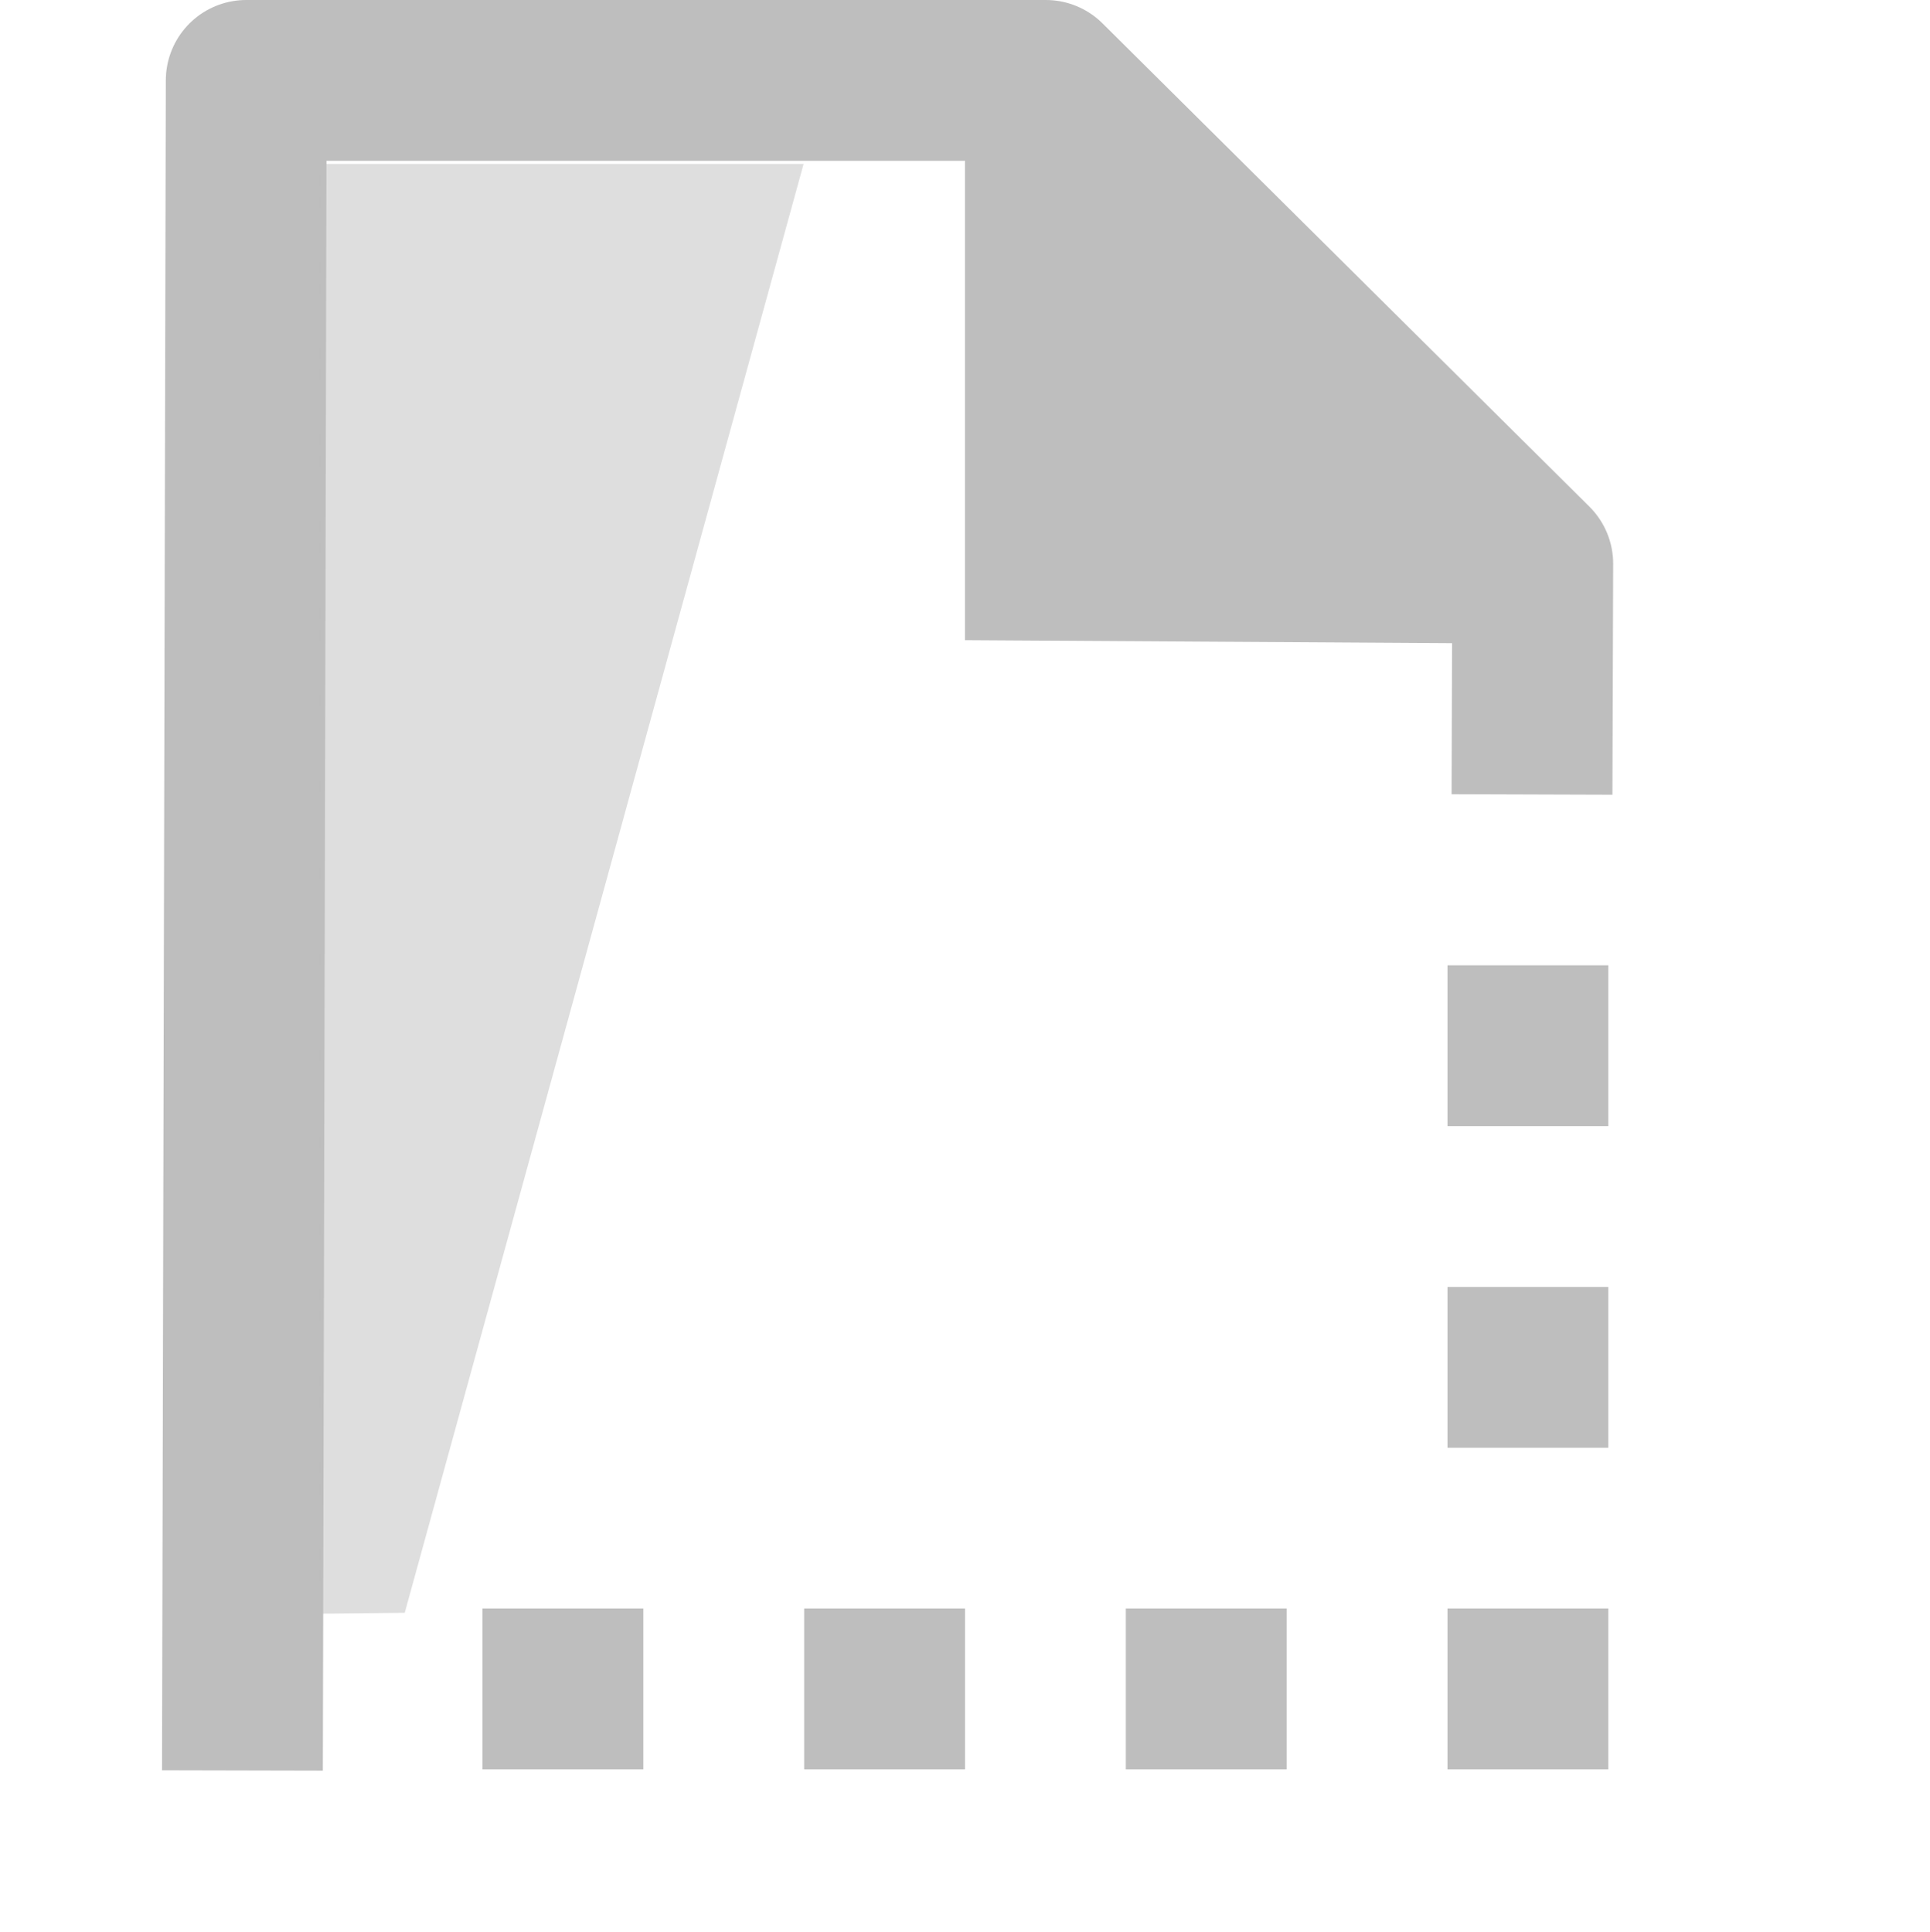<?xml version="1.0" encoding="UTF-8" standalone="no"?>
<!-- Created with Inkscape (http://www.inkscape.org/) -->
<svg
   xmlns:svg="http://www.w3.org/2000/svg"
   xmlns="http://www.w3.org/2000/svg"
   version="1.0"
   width="24"
   height="24.025"
   id="svg7384">
  <title
     id="title9167">Moblin Icon Theme</title>
  <defs
     id="defs7386" />
  <g
     transform="translate(-886,-201.994)"
     id="layer3" />
  <g
     transform="translate(-886,-201.994)"
     id="layer5" />
  <g
     transform="translate(-886,-201.994)"
     id="layer7">
    <rect
       width="24"
       height="24"
       x="886"
       y="202.019"
       id="rect8186"
       style="opacity:0;fill:#ffffff;fill-opacity:1;stroke:none;display:inline" />
    <g
       transform="translate(28,27)"
       id="g8937">
      <g
         id="use8188">
        <path
           d="M 861.017,196.014 L 861.062,175.994 L 861.062,175.994 L 871.005,175.994 L 877.06,182.005 L 877.054,183.875"
           id="path8870"
           style="fill:none;stroke:#bebebe;stroke-width:2;stroke-linecap:square;stroke-linejoin:round;stroke-miterlimit:4;stroke-dasharray:none;stroke-opacity:1" />
        <path
           d="M 870,176.245 L 870,182.956 L 877.108,183 L 870,176.245 z"
           id="path8872"
           style="fill:#bebebe;fill-opacity:1;stroke:none" />
      </g>
      <path
         d="M 895.993,204.033 L 891.033,222.053 L 889.977,222.064 L 889.982,204.033 L 895.992,204.033 L 895.993,204.033 z"
         transform="translate(-28,-27)"
         id="path8200"
         style="opacity:0.5;fill:#bebebe;fill-opacity:1;stroke:none;stroke-width:1px;stroke-linecap:butt;stroke-linejoin:miter;stroke-opacity:1" />
      <rect
         width="2"
         height="2"
         x="868"
         y="195"
         id="rect8875"
         style="fill:#bebebe;fill-opacity:1;stroke:none;stroke-width:2;marker:none;visibility:visible;display:inline;overflow:visible;enable-background:accumulate" />
      <rect
         width="2"
         height="2"
         x="872"
         y="195"
         id="rect8877"
         style="fill:#bebebe;fill-opacity:1;stroke:none;stroke-width:2;marker:none;visibility:visible;display:inline;overflow:visible;enable-background:accumulate" />
      <rect
         width="2"
         height="2"
         x="876"
         y="195"
         id="rect8879"
         style="fill:#bebebe;fill-opacity:1;stroke:none;stroke-width:2;marker:none;visibility:visible;display:inline;overflow:visible;enable-background:accumulate" />
      <rect
         width="2"
         height="2"
         x="876"
         y="191"
         id="rect8881"
         style="fill:#bebebe;fill-opacity:1;stroke:none;stroke-width:2;marker:none;visibility:visible;display:inline;overflow:visible;enable-background:accumulate" />
      <rect
         width="2"
         height="2"
         x="876"
         y="187"
         id="rect8883"
         style="fill:#bebebe;fill-opacity:1;stroke:none;stroke-width:2;marker:none;visibility:visible;display:inline;overflow:visible;enable-background:accumulate" />
      <rect
         width="2"
         height="2"
         x="864"
         y="195"
         id="rect8885"
         style="fill:#bebebe;fill-opacity:1;stroke:none;stroke-width:2;marker:none;visibility:visible;display:inline;overflow:visible;enable-background:accumulate" />
    </g>
  </g>
  <g
     transform="translate(-886,-201.994)"
     id="layer2" />
  <g
     transform="translate(-886,-201.994)"
     id="layer8" />
  <g
     transform="translate(-886,-1154.356)"
     id="layer1" />
  <g
     transform="translate(-886,-201.994)"
     id="layer11" />
  <g
     transform="translate(-886,-201.994)"
     id="layer4" />
  <g
     transform="translate(-886,-201.994)"
     id="layer12" />
  <g
     transform="translate(-886,-201.994)"
     id="layer9" />
  <g
     transform="translate(-886,-201.994)"
     id="layer10" />
  <g
     transform="translate(-886,-201.994)"
     id="layer6" />
</svg>

